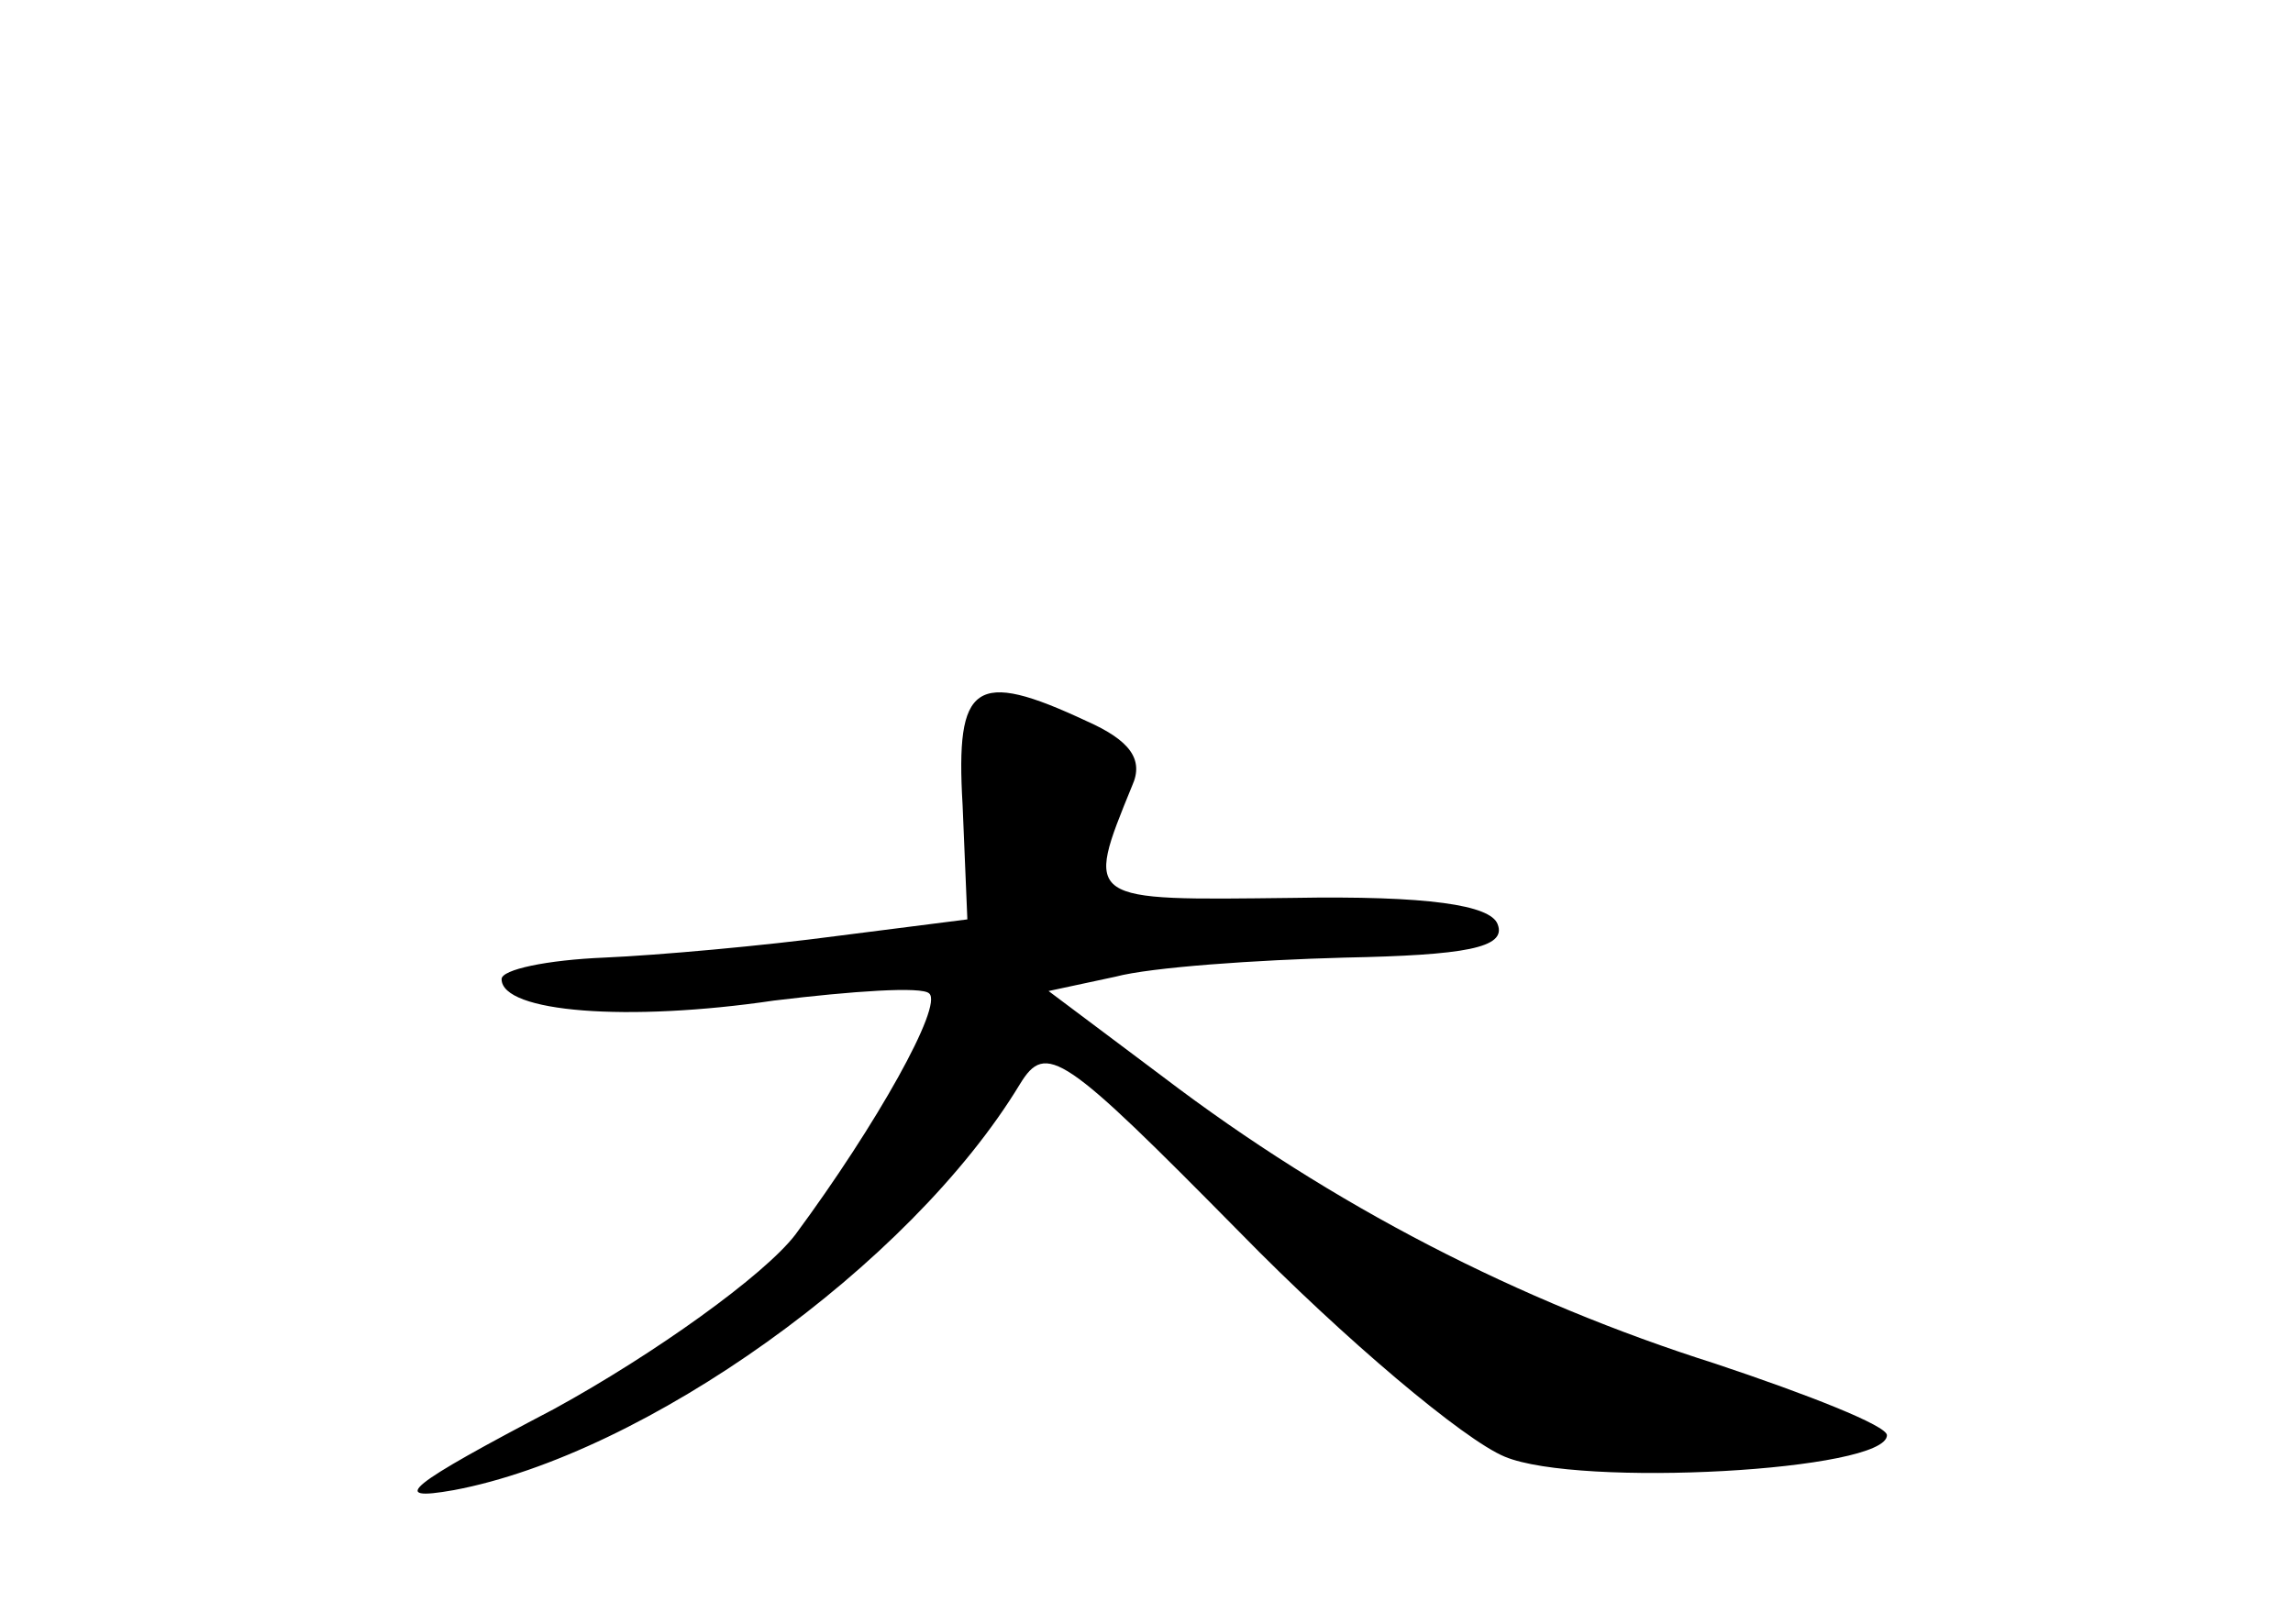 <?xml version="1.0" standalone="no"?>
<!DOCTYPE svg PUBLIC "-//W3C//DTD SVG 20010904//EN"
 "http://www.w3.org/TR/2001/REC-SVG-20010904/DTD/svg10.dtd">
<svg version="1.0" xmlns="http://www.w3.org/2000/svg"
 width="96pt" height="68pt" viewBox="0 0 96 68"
 preserveAspectRatio="xMidYMid meet">
<g transform="translate(0,68) scale(0.1,-0.1)"
fill="#000000" stroke="none">
<path d="M403 343 l2 -48 -55 -7 c-30 -4 -74 -8 -97 -9 -24 -1 -43 -5 -43 -9
0 -14 53 -18 114 -9 33 4 62 6 65 3 6 -5 -22 -55 -56 -101 -13 -17 -59 -50
-101 -73 -61 -32 -70 -39 -42 -34 80 15 191 94 237 170 11 18 18 13 92 -62 44
-45 94 -87 111 -94 31 -13 160 -6 160 9 0 4 -33 17 -72 30 -82 26 -160 66
-231 120 l-48 36 28 6 c15 4 59 7 96 8 50 1 68 4 64 14 -3 8 -29 12 -86 11
-87 -1 -87 -2 -67 47 5 11 -1 19 -19 27 -47 22 -55 16 -52 -35z"/>
</g>
</svg>

